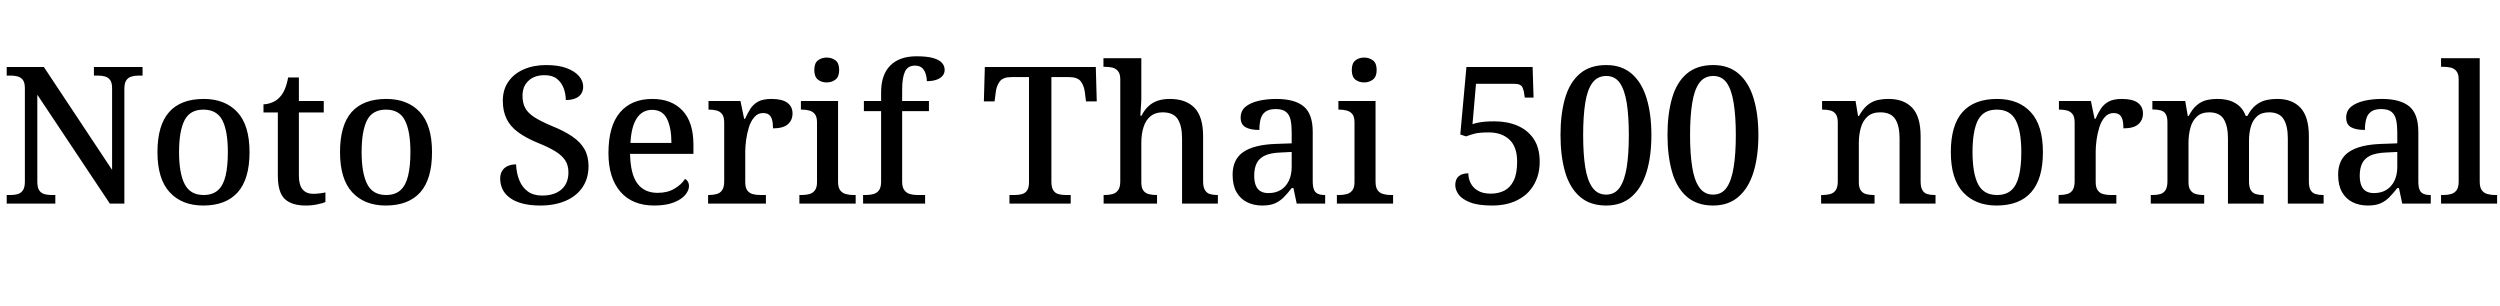 <svg xmlns="http://www.w3.org/2000/svg" xmlns:xlink="http://www.w3.org/1999/xlink" width="313.584" height="38.352"><path fill="black" d="M6.94 25.54L0.84 25.54L0.84 24.46L1.34 24.46Q1.85 24.46 2.24 24.34Q2.64 24.22 2.88 23.86Q3.12 23.50 3.12 22.78L3.12 22.78L3.12 11.06Q3.12 10.37 2.87 10.03Q2.62 9.70 2.22 9.59Q1.82 9.48 1.34 9.48L1.34 9.48L0.84 9.48L0.84 8.40L5.50 8.40L14.06 21.31L14.06 11.06Q14.06 10.37 13.81 10.03Q13.56 9.70 13.16 9.59Q12.77 9.48 12.29 9.48L12.29 9.48L11.78 9.48L11.78 8.40L17.88 8.40L17.88 9.48L17.38 9.48Q16.90 9.48 16.49 9.60Q16.08 9.72 15.84 10.07Q15.60 10.42 15.60 11.16L15.60 11.16L15.60 25.54L13.78 25.54L4.68 11.88L4.68 22.78Q4.68 23.50 4.91 23.86Q5.14 24.22 5.54 24.34Q5.95 24.46 6.43 24.46L6.43 24.46L6.94 24.46L6.94 25.54ZM25.49 25.78L25.49 25.78Q22.82 25.78 21.29 24.12Q19.75 22.46 19.75 19.08L19.75 19.08Q19.75 15.70 21.22 14.05Q22.68 12.41 25.56 12.41L25.56 12.41Q28.22 12.41 29.76 14.05Q31.30 15.70 31.30 19.08L31.30 19.08Q31.30 22.46 29.82 24.12Q28.34 25.78 25.49 25.78ZM25.54 24.46L25.54 24.46Q26.66 24.46 27.34 23.86Q28.01 23.26 28.30 22.04Q28.58 20.83 28.58 19.08L28.58 19.08Q28.58 16.42 27.89 15.08Q27.19 13.75 25.51 13.75L25.51 13.75Q23.83 13.75 23.15 15.08Q22.46 16.42 22.46 19.08L22.46 19.08Q22.46 21.72 23.16 23.09Q23.86 24.46 25.54 24.46ZM38.35 25.78L38.35 25.78Q36.58 25.78 35.71 24.95Q34.85 24.12 34.85 22.03L34.85 22.03L34.85 14.11L33.05 14.11L33.05 13.08Q33.55 13.08 34.10 12.86Q34.66 12.65 35.04 12.24L35.04 12.24Q35.45 11.83 35.71 11.22Q35.98 10.61 36.14 9.72L36.14 9.72L37.49 9.72L37.49 12.67L40.61 12.67L40.61 14.11L37.49 14.11L37.49 22.03Q37.49 23.21 37.96 23.76Q38.42 24.31 39.26 24.31L39.26 24.31Q39.70 24.31 40.07 24.26Q40.44 24.22 40.82 24.14L40.82 24.14L40.82 25.34Q40.51 25.49 39.82 25.63Q39.12 25.78 38.35 25.78ZM48.38 25.78L48.38 25.78Q45.72 25.78 44.18 24.12Q42.65 22.46 42.65 19.08L42.65 19.08Q42.65 15.70 44.11 14.05Q45.58 12.41 48.46 12.41L48.46 12.41Q51.12 12.41 52.66 14.05Q54.19 15.70 54.19 19.08L54.19 19.08Q54.19 22.46 52.72 24.12Q51.24 25.78 48.38 25.78ZM48.43 24.46L48.43 24.46Q49.56 24.46 50.23 23.86Q50.90 23.26 51.19 22.04Q51.48 20.83 51.48 19.08L51.48 19.08Q51.48 16.42 50.78 15.08Q50.09 13.75 48.41 13.75L48.41 13.75Q46.73 13.75 46.04 15.08Q45.36 16.42 45.36 19.08L45.36 19.08Q45.36 21.72 46.06 23.09Q46.75 24.46 48.43 24.46ZM67.75 25.78L67.75 25.78Q66.46 25.78 65.51 25.52Q64.56 25.27 63.94 24.80Q63.31 24.34 63.02 23.71Q62.74 23.09 62.74 22.39L62.74 22.39Q62.74 21.82 62.99 21.42Q63.24 21.02 63.70 20.82Q64.15 20.62 64.73 20.62L64.73 20.62Q64.78 21.72 65.14 22.61Q65.50 23.50 66.20 24.01Q66.91 24.53 67.99 24.53L67.99 24.53Q69.55 24.53 70.43 23.76Q71.30 22.99 71.30 21.62L71.30 21.62Q71.30 20.76 70.92 20.15Q70.54 19.54 69.72 19.02Q68.90 18.50 67.49 17.93L67.49 17.93Q65.95 17.30 64.97 16.57Q63.98 15.84 63.53 14.88Q63.07 13.92 63.07 12.65L63.07 12.65Q63.07 11.23 63.77 10.24Q64.46 9.24 65.70 8.70Q66.94 8.16 68.50 8.16L68.50 8.16Q70.03 8.16 71.06 8.54Q72.10 8.93 72.62 9.54Q73.15 10.15 73.15 10.87L73.15 10.87Q73.15 11.66 72.58 12.11Q72 12.55 70.97 12.55L70.97 12.55Q70.97 11.83 70.72 11.11Q70.46 10.39 69.89 9.91Q69.31 9.43 68.30 9.43L68.30 9.43Q67.03 9.43 66.29 10.13Q65.54 10.82 65.54 12.02L65.54 12.02Q65.54 12.91 65.88 13.55Q66.22 14.18 67.04 14.71Q67.87 15.24 69.31 15.84L69.31 15.84Q70.80 16.44 71.81 17.14Q72.82 17.83 73.32 18.72Q73.82 19.61 73.82 20.83L73.82 20.83Q73.82 22.37 73.08 23.47Q72.34 24.58 70.97 25.18Q69.60 25.78 67.75 25.78ZM82.06 25.78L82.06 25.78Q79.32 25.78 77.82 24.05Q76.32 22.32 76.32 19.20L76.32 19.20Q76.32 15.82 77.76 14.11Q79.20 12.41 81.82 12.41L81.82 12.41Q84.22 12.41 85.60 13.86Q86.98 15.31 86.98 18.17L86.98 18.17L86.98 19.30L79.03 19.30Q79.08 21.86 79.96 23.03Q80.83 24.19 82.49 24.19L82.49 24.19Q83.74 24.19 84.61 23.66Q85.49 23.14 85.92 22.44L85.92 22.44Q86.14 22.54 86.28 22.78Q86.42 23.02 86.42 23.35L86.42 23.35Q86.42 23.88 85.96 24.44Q85.49 25.01 84.52 25.39Q83.54 25.78 82.06 25.78ZM79.08 17.93L84.22 17.93Q84.22 16.03 83.66 14.90Q83.11 13.78 81.79 13.78L81.79 13.78Q80.57 13.78 79.87 14.84Q79.18 15.91 79.08 17.93L79.08 17.93ZM96.07 25.54L88.82 25.54L88.82 24.46L88.90 24.46Q89.45 24.46 89.89 24.34Q90.34 24.22 90.59 23.84Q90.84 23.47 90.84 22.73L90.84 22.73L90.84 15.38Q90.84 14.66 90.58 14.32Q90.31 13.97 89.89 13.86Q89.47 13.75 88.94 13.75L88.94 13.75L88.87 13.75L88.87 12.67L92.88 12.67L93.34 14.90L93.46 14.90Q93.77 14.18 94.14 13.62Q94.51 13.06 95.12 12.73Q95.74 12.41 96.77 12.41L96.77 12.41Q98.11 12.41 98.76 12.89Q99.41 13.37 99.41 14.23L99.41 14.23Q99.41 15.07 98.82 15.59Q98.23 16.10 96.96 16.10L96.96 16.10Q96.96 15.43 96.84 15.01Q96.72 14.59 96.46 14.39Q96.19 14.18 95.71 14.18L95.71 14.18Q95.06 14.18 94.62 14.69Q94.18 15.19 93.94 15.96Q93.70 16.73 93.59 17.54Q93.48 18.36 93.48 18.98L93.48 18.98L93.48 22.85Q93.48 23.54 93.74 23.89Q94.01 24.24 94.43 24.35Q94.85 24.46 95.38 24.46L95.38 24.46L96.07 24.46L96.07 25.54ZM107.33 25.54L100.27 25.54L100.27 24.46L100.58 24.46Q101.06 24.46 101.50 24.35Q101.93 24.24 102.20 23.89Q102.48 23.54 102.48 22.87L102.48 22.87L102.48 15.34Q102.48 14.64 102.20 14.30Q101.93 13.97 101.50 13.86Q101.06 13.75 100.58 13.75L100.58 13.75L100.46 13.75L100.46 12.67L105.12 12.67L105.12 22.78Q105.12 23.50 105.38 23.86Q105.65 24.22 106.09 24.34Q106.54 24.46 107.02 24.46L107.02 24.46L107.33 24.46L107.33 25.54ZM103.70 10.34L103.70 10.34Q103.03 10.34 102.59 9.98Q102.14 9.62 102.14 8.78L102.14 8.78Q102.14 7.92 102.60 7.57Q103.06 7.22 103.70 7.22L103.70 7.22Q104.33 7.22 104.80 7.57Q105.26 7.92 105.26 8.78L105.26 8.78Q105.26 9.62 104.80 9.98Q104.33 10.34 103.70 10.34ZM116.04 25.54L108.26 25.54L108.26 24.46L108.62 24.46Q109.13 24.46 109.56 24.34Q109.99 24.22 110.26 23.86Q110.52 23.50 110.52 22.78L110.52 22.78L110.52 13.94L108.36 13.94L108.36 12.67L110.52 12.67L110.52 11.57Q110.52 9.38 111.67 8.22Q112.82 7.06 114.96 7.06L114.96 7.06Q116.28 7.06 117.05 7.28Q117.82 7.51 118.15 7.88Q118.49 8.26 118.49 8.76L118.49 8.76Q118.49 9.22 118.21 9.53Q117.94 9.84 117.44 10.01Q116.95 10.18 116.26 10.18L116.26 10.18Q116.26 9.72 116.11 9.26Q115.97 8.81 115.66 8.52Q115.34 8.23 114.77 8.23L114.77 8.23Q113.86 8.23 113.51 8.99Q113.16 9.74 113.16 11.28L113.16 11.28L113.16 12.67L116.52 12.67L116.52 13.94L113.16 13.94L113.16 22.78Q113.16 23.50 113.44 23.86Q113.71 24.22 114.14 24.34Q114.58 24.46 115.06 24.46L115.06 24.46L116.04 24.46L116.04 25.54ZM134.30 25.54L126.62 25.54L126.62 24.46L127.30 24.46Q127.78 24.46 128.18 24.35Q128.59 24.24 128.83 23.89Q129.07 23.54 129.07 22.87L129.07 22.87L129.07 9.67L126.86 9.67Q125.81 9.67 125.40 10.22Q124.99 10.78 124.90 11.57L124.90 11.57L124.75 12.72L123.41 12.72L123.53 8.40L137.45 8.40L137.57 12.72L136.22 12.72L136.08 11.57Q135.98 10.78 135.58 10.22Q135.17 9.67 134.09 9.67L134.09 9.67L131.88 9.67L131.88 22.78Q131.88 23.50 132.11 23.86Q132.34 24.22 132.74 24.34Q133.15 24.46 133.63 24.46L133.63 24.46L134.30 24.46L134.30 25.54ZM145.13 25.54L138.43 25.54L138.43 24.46L138.58 24.46Q139.13 24.46 139.56 24.34Q139.99 24.22 140.26 23.84Q140.52 23.47 140.52 22.75L140.52 22.75L140.52 9.96Q140.52 9.26 140.24 8.93Q139.97 8.59 139.54 8.48Q139.10 8.38 138.62 8.38L138.62 8.38L138.41 8.38L138.41 7.30L143.16 7.30L143.16 12.22Q143.16 12.70 143.12 13.22Q143.09 13.75 143.06 14.14Q143.04 14.52 143.04 14.52L143.04 14.52L143.18 14.52Q143.57 13.75 144.10 13.28Q144.62 12.82 145.28 12.61Q145.94 12.41 146.74 12.41L146.74 12.41Q148.75 12.41 149.83 13.52Q150.91 14.64 150.91 17.09L150.91 17.09L150.91 22.73Q150.91 23.47 151.14 23.84Q151.37 24.22 151.76 24.34Q152.16 24.46 152.69 24.46L152.69 24.46L152.76 24.46L152.76 25.54L148.27 25.54L148.27 17.35Q148.27 15.79 147.73 14.94Q147.19 14.09 145.82 14.09L145.82 14.09Q144.91 14.09 144.31 14.58Q143.71 15.07 143.44 15.94Q143.16 16.80 143.16 17.93L143.16 17.93L143.16 22.87Q143.16 23.54 143.41 23.89Q143.66 24.24 144.10 24.35Q144.53 24.46 145.06 24.46L145.06 24.46L145.13 24.46L145.13 25.54ZM158.33 25.78L158.33 25.78Q157.27 25.78 156.42 25.36Q155.57 24.94 155.09 24.08Q154.61 23.23 154.61 21.91L154.61 21.91Q154.61 19.99 155.95 19.07Q157.30 18.14 160.06 18.05L160.06 18.05L162.02 17.98L162.02 16.58Q162.02 15.72 161.89 15.07Q161.76 14.42 161.33 14.05Q160.90 13.68 160.01 13.68L160.01 13.68Q159.17 13.68 158.72 14.02Q158.28 14.35 158.12 14.94Q157.97 15.53 157.97 16.30L157.97 16.30Q156.82 16.30 156.22 15.95Q155.62 15.60 155.62 14.76L155.62 14.76Q155.62 13.90 156.23 13.39Q156.84 12.89 157.86 12.65Q158.88 12.41 160.10 12.41L160.10 12.41Q162.38 12.41 163.52 13.34Q164.66 14.28 164.66 16.54L164.66 16.54L164.66 22.73Q164.66 23.40 164.81 23.77Q164.95 24.14 165.29 24.30Q165.62 24.46 166.15 24.46L166.15 24.46L166.22 24.46L166.22 25.54L162.65 25.54L162.24 23.59L162.02 23.59Q161.52 24.24 161.04 24.73Q160.56 25.22 159.94 25.50Q159.31 25.78 158.33 25.78ZM159.10 24.22L159.10 24.22Q160.01 24.22 160.66 23.82Q161.30 23.42 161.66 22.68Q162.02 21.94 162.02 20.95L162.02 20.95L162.02 19.06L160.61 19.13Q159.36 19.18 158.64 19.52Q157.92 19.87 157.62 20.50Q157.32 21.12 157.32 22.03L157.32 22.03Q157.32 22.75 157.51 23.24Q157.70 23.74 158.10 23.98Q158.50 24.22 159.10 24.22ZM174.74 25.54L167.69 25.54L167.69 24.46L168 24.46Q168.48 24.46 168.91 24.35Q169.34 24.24 169.62 23.89Q169.90 23.54 169.90 22.87L169.90 22.87L169.90 15.34Q169.90 14.64 169.62 14.30Q169.34 13.97 168.91 13.86Q168.48 13.75 168 13.75L168 13.75L167.88 13.75L167.88 12.67L172.54 12.67L172.54 22.78Q172.54 23.50 172.80 23.86Q173.06 24.22 173.51 24.34Q173.95 24.46 174.43 24.46L174.43 24.46L174.74 24.46L174.74 25.54ZM171.12 10.34L171.12 10.34Q170.45 10.34 170.00 9.98Q169.56 9.62 169.56 8.78L169.56 8.78Q169.56 7.92 170.02 7.57Q170.47 7.22 171.12 7.22L171.12 7.22Q171.74 7.22 172.21 7.57Q172.68 7.92 172.68 8.78L172.68 8.78Q172.68 9.62 172.21 9.98Q171.74 10.34 171.12 10.34ZM187.18 25.78L187.18 25.78Q185.40 25.78 184.39 25.38Q183.38 24.98 182.96 24.40Q182.54 23.81 182.54 23.21L182.54 23.21Q182.54 22.51 182.95 22.13Q183.36 21.74 184.18 21.74L184.18 21.74Q184.18 22.42 184.48 22.99Q184.78 23.57 185.40 23.93Q186.02 24.29 187.01 24.29L187.01 24.29Q187.92 24.29 188.68 23.92Q189.43 23.54 189.86 22.67Q190.30 21.79 190.30 20.28L190.30 20.28Q190.30 18.43 189.34 17.52Q188.38 16.61 186.74 16.61L186.74 16.61Q185.59 16.61 184.98 16.76Q184.37 16.92 183.89 17.11L183.89 17.11L183.17 16.87L183.94 8.40L192.24 8.40L192.36 12.24L191.26 12.24L191.14 11.47Q191.06 11.16 190.96 10.94Q190.85 10.73 190.60 10.62Q190.34 10.51 189.89 10.51L189.89 10.51L185.14 10.51L184.70 15.58Q184.94 15.48 185.34 15.40Q185.74 15.31 186.28 15.26Q186.82 15.22 187.46 15.22L187.46 15.22Q189.10 15.22 190.38 15.78Q191.66 16.34 192.40 17.46Q193.13 18.58 193.13 20.28L193.13 20.28Q193.13 21.34 192.84 22.20Q192.55 23.06 192.02 23.74Q191.50 24.41 190.76 24.86Q190.03 25.32 189.13 25.55Q188.23 25.78 187.18 25.78ZM201.46 25.78L201.46 25.78Q199.44 25.78 198.17 24.67Q196.90 23.57 196.32 21.58Q195.74 19.58 195.74 16.92L195.74 16.92Q195.74 14.26 196.32 12.29Q196.90 10.32 198.17 9.24Q199.44 8.16 201.48 8.16L201.48 8.16Q203.40 8.16 204.66 9.24Q205.92 10.32 206.53 12.30Q207.14 14.28 207.14 16.94L207.14 16.94Q207.14 19.61 206.53 21.59Q205.92 23.57 204.66 24.67Q203.40 25.78 201.46 25.78ZM201.46 24.41L201.46 24.41Q202.56 24.41 203.17 23.52Q203.78 22.63 204.05 20.96Q204.31 19.30 204.31 16.94L204.31 16.94Q204.31 14.59 204.05 12.92Q203.78 11.26 203.17 10.39Q202.56 9.53 201.48 9.53L201.48 9.53Q200.38 9.53 199.74 10.39Q199.10 11.26 198.84 12.92Q198.58 14.59 198.58 16.94L198.58 16.94Q198.58 19.30 198.84 20.96Q199.10 22.63 199.74 23.52Q200.38 24.41 201.46 24.41ZM214.87 25.78L214.87 25.78Q212.86 25.78 211.58 24.67Q210.31 23.57 209.74 21.58Q209.16 19.58 209.16 16.92L209.16 16.92Q209.16 14.26 209.74 12.29Q210.31 10.32 211.58 9.24Q212.86 8.16 214.90 8.16L214.90 8.16Q216.82 8.16 218.08 9.24Q219.34 10.32 219.95 12.30Q220.56 14.28 220.56 16.94L220.56 16.94Q220.56 19.61 219.95 21.59Q219.34 23.57 218.08 24.67Q216.82 25.78 214.87 25.78ZM214.87 24.41L214.87 24.41Q215.98 24.41 216.59 23.52Q217.20 22.63 217.46 20.96Q217.73 19.30 217.73 16.94L217.73 16.94Q217.73 14.59 217.46 12.92Q217.20 11.26 216.59 10.39Q215.98 9.53 214.90 9.53L214.90 9.53Q213.79 9.53 213.16 10.39Q212.52 11.26 212.26 12.92Q211.99 14.59 211.99 16.94L211.99 16.94Q211.99 19.30 212.26 20.96Q212.52 22.63 213.16 23.52Q213.79 24.41 214.87 24.41ZM235.13 25.54L228.43 25.54L228.43 24.46L228.58 24.46Q229.13 24.46 229.57 24.34Q230.02 24.22 230.27 23.84Q230.52 23.47 230.52 22.75L230.52 22.75L230.52 15.36Q230.52 14.66 230.27 14.32Q230.02 13.97 229.60 13.86Q229.18 13.75 228.65 13.75L228.65 13.75L228.55 13.75L228.55 12.67L232.75 12.67L233.06 14.54L233.18 14.54Q233.69 13.63 234.25 13.18Q234.82 12.72 235.48 12.56Q236.14 12.41 236.90 12.41L236.90 12.41Q238.80 12.41 239.86 13.52Q240.91 14.64 240.91 17.09L240.91 17.09L240.91 22.73Q240.91 23.47 241.13 23.84Q241.34 24.22 241.74 24.34Q242.14 24.46 242.66 24.46L242.66 24.46L242.78 24.46L242.78 25.54L238.27 25.54L238.27 17.35Q238.27 15.79 237.73 14.94Q237.19 14.09 235.85 14.09L235.85 14.09Q234.84 14.09 234.25 14.62Q233.66 15.14 233.41 16.03Q233.16 16.92 233.16 17.93L233.16 17.93L233.16 22.87Q233.16 23.54 233.41 23.89Q233.66 24.24 234.08 24.35Q234.50 24.46 235.03 24.46L235.03 24.46L235.13 24.46L235.13 25.54ZM250.44 25.78L250.44 25.78Q247.78 25.78 246.24 24.12Q244.70 22.46 244.70 19.08L244.70 19.08Q244.70 15.70 246.17 14.05Q247.63 12.41 250.51 12.41L250.51 12.41Q253.18 12.41 254.71 14.05Q256.25 15.70 256.25 19.08L256.25 19.08Q256.25 22.46 254.77 24.12Q253.30 25.78 250.44 25.78ZM250.49 24.46L250.49 24.46Q251.62 24.46 252.29 23.86Q252.96 23.26 253.25 22.04Q253.54 20.83 253.54 19.08L253.54 19.08Q253.54 16.42 252.84 15.08Q252.14 13.75 250.46 13.75L250.46 13.75Q248.78 13.75 248.10 15.08Q247.42 16.42 247.42 19.08L247.42 19.08Q247.42 21.72 248.11 23.09Q248.81 24.46 250.49 24.46ZM265.46 25.54L258.22 25.54L258.22 24.46L258.29 24.46Q258.84 24.46 259.28 24.34Q259.73 24.22 259.98 23.84Q260.23 23.47 260.23 22.73L260.23 22.73L260.23 15.38Q260.23 14.66 259.97 14.32Q259.70 13.97 259.28 13.86Q258.86 13.75 258.34 13.75L258.34 13.75L258.26 13.75L258.26 12.67L262.27 12.67L262.73 14.90L262.85 14.90Q263.16 14.18 263.53 13.62Q263.90 13.06 264.52 12.73Q265.13 12.41 266.16 12.41L266.16 12.41Q267.50 12.41 268.15 12.89Q268.80 13.37 268.80 14.23L268.80 14.23Q268.80 15.07 268.21 15.59Q267.62 16.10 266.35 16.10L266.35 16.10Q266.35 15.43 266.23 15.01Q266.11 14.59 265.85 14.39Q265.58 14.18 265.10 14.18L265.10 14.18Q264.46 14.18 264.01 14.69Q263.57 15.19 263.33 15.96Q263.09 16.73 262.98 17.54Q262.87 18.36 262.87 18.98L262.87 18.98L262.87 22.85Q262.87 23.54 263.14 23.89Q263.40 24.24 263.82 24.35Q264.24 24.46 264.77 24.46L264.77 24.46L265.46 24.46L265.46 25.54ZM276.48 25.54L269.78 25.54L269.78 24.46L270.02 24.46Q270.58 24.46 270.98 24.34Q271.39 24.22 271.63 23.84Q271.87 23.47 271.87 22.75L271.87 22.75L271.87 15.34Q271.87 14.64 271.64 14.29Q271.42 13.94 271.00 13.84Q270.58 13.73 270.05 13.73L270.05 13.73L269.98 13.73L269.98 12.67L274.10 12.67L274.42 14.54L274.54 14.54Q275.02 13.63 275.57 13.18Q276.12 12.72 276.77 12.56Q277.42 12.41 278.18 12.41L278.18 12.41Q278.98 12.41 279.67 12.62Q280.37 12.84 280.88 13.30Q281.40 13.75 281.69 14.54L281.69 14.54L281.90 14.54Q282.38 13.63 282.97 13.18Q283.56 12.72 284.24 12.56Q284.93 12.41 285.67 12.41L285.67 12.41Q287.52 12.41 288.56 13.52Q289.61 14.64 289.61 17.09L289.61 17.09L289.61 22.73Q289.61 23.47 289.82 23.84Q290.04 24.22 290.45 24.34Q290.86 24.46 291.38 24.46L291.38 24.46L291.46 24.46L291.46 25.54L286.97 25.54L286.97 17.35Q286.97 15.79 286.44 14.94Q285.91 14.09 284.62 14.09L284.62 14.09Q283.68 14.09 283.13 14.57Q282.58 15.05 282.34 15.86Q282.10 16.68 282.10 17.62L282.10 17.62L282.10 22.73Q282.10 23.47 282.32 23.84Q282.55 24.22 282.95 24.34Q283.34 24.46 283.87 24.46L283.87 24.46L283.94 24.46L283.94 25.54L279.46 25.54L279.46 17.35Q279.46 15.79 278.93 14.94Q278.40 14.09 277.10 14.09L277.10 14.09Q276.14 14.09 275.57 14.62Q274.99 15.14 274.75 16.03Q274.51 16.92 274.51 17.93L274.51 17.93L274.51 22.87Q274.51 23.54 274.78 23.89Q275.04 24.24 275.46 24.35Q275.88 24.46 276.41 24.46L276.41 24.46L276.48 24.46L276.48 25.54ZM297 25.78L297 25.78Q295.94 25.78 295.09 25.36Q294.24 24.94 293.76 24.08Q293.28 23.23 293.28 21.91L293.28 21.91Q293.28 19.99 294.62 19.07Q295.97 18.14 298.73 18.05L298.73 18.05L300.70 17.98L300.70 16.58Q300.70 15.72 300.56 15.07Q300.43 14.42 300 14.05Q299.57 13.68 298.68 13.68L298.68 13.68Q297.84 13.68 297.40 14.02Q296.95 14.35 296.80 14.94Q296.64 15.53 296.64 16.30L296.64 16.30Q295.49 16.30 294.89 15.95Q294.29 15.60 294.29 14.76L294.29 14.76Q294.29 13.90 294.90 13.39Q295.51 12.89 296.53 12.65Q297.55 12.41 298.78 12.41L298.78 12.41Q301.06 12.41 302.20 13.34Q303.34 14.28 303.34 16.54L303.34 16.54L303.34 22.73Q303.34 23.40 303.48 23.77Q303.62 24.14 303.96 24.30Q304.30 24.46 304.82 24.46L304.82 24.46L304.90 24.46L304.90 25.54L301.32 25.54L300.91 23.59L300.70 23.59Q300.19 24.24 299.71 24.73Q299.23 25.22 298.61 25.50Q297.98 25.78 297 25.78ZM297.77 24.22L297.77 24.22Q298.68 24.22 299.33 23.82Q299.98 23.42 300.34 22.68Q300.70 21.94 300.70 20.95L300.70 20.95L300.70 19.06L299.28 19.13Q298.03 19.18 297.31 19.52Q296.59 19.87 296.29 20.50Q295.99 21.12 295.99 22.03L295.99 22.03Q295.99 22.75 296.18 23.24Q296.38 23.74 296.77 23.98Q297.17 24.22 297.77 24.22ZM313.22 25.54L306.19 25.54L306.19 24.46L306.50 24.46Q307.01 24.46 307.44 24.34Q307.87 24.22 308.14 23.86Q308.40 23.50 308.40 22.78L308.40 22.78L308.40 9.96Q308.40 9.26 308.12 8.93Q307.85 8.59 307.42 8.48Q306.98 8.38 306.50 8.38L306.50 8.38L306.19 8.38L306.19 7.30L311.04 7.30L311.04 22.78Q311.04 23.50 311.30 23.86Q311.57 24.22 312.01 24.34Q312.46 24.46 312.94 24.46L312.94 24.46L313.22 24.46L313.22 25.54Z"/></svg>